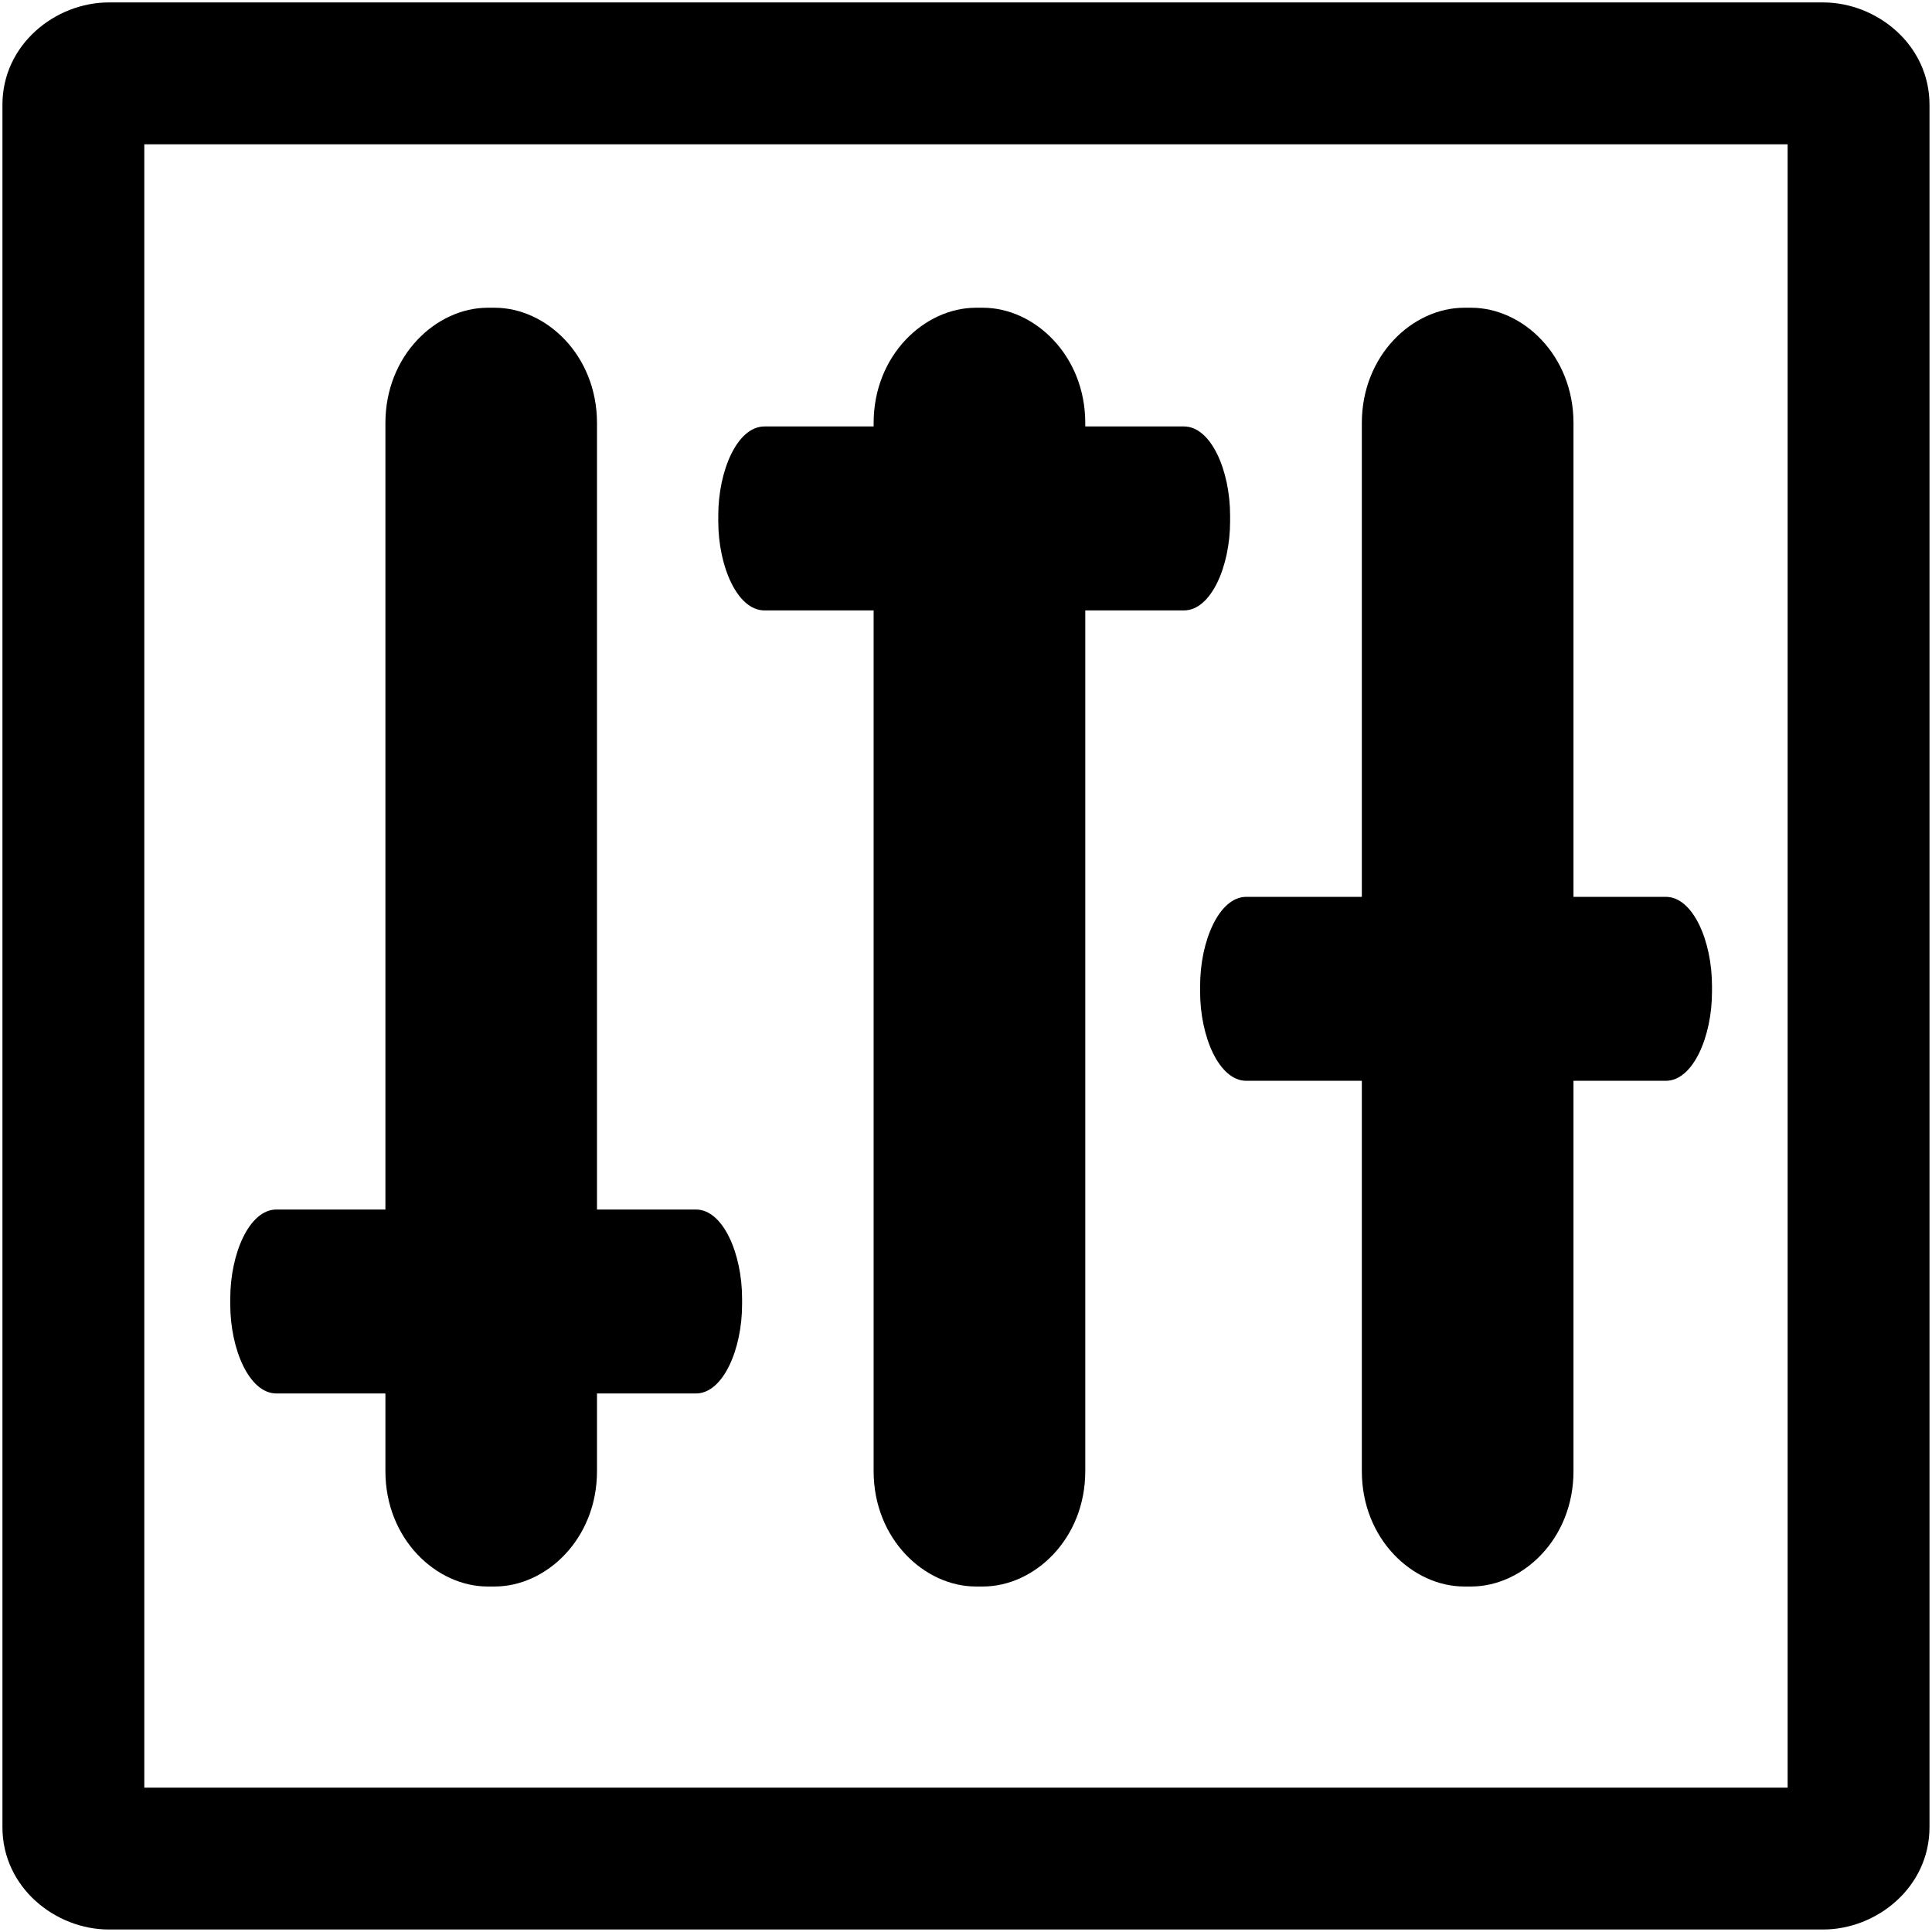 <?xml version="1.0" encoding="UTF-8"?>
<!DOCTYPE svg PUBLIC "-//W3C//DTD SVG 1.1//EN" "http://www.w3.org/Graphics/SVG/1.1/DTD/svg11.dtd">
<svg version="1.2" width="293.75mm" height="293.75mm" viewBox="0 0 29375 29375" preserveAspectRatio="xMidYMid" fill-rule="evenodd" stroke-width="28.222" stroke-linejoin="round" xmlns="http://www.w3.org/2000/svg" xmlns:ooo="http://xml.openoffice.org/svg/export" xmlns:xlink="http://www.w3.org/1999/xlink" xmlns:presentation="http://sun.com/xmlns/staroffice/presentation" xmlns:smil="http://www.w3.org/2001/SMIL20/" xmlns:anim="urn:oasis:names:tc:opendocument:xmlns:animation:1.0" xml:space="preserve">
 <defs class="ClipPathGroup">
  <clipPath id="presentation_clip_path" clipPathUnits="userSpaceOnUse">
   <rect x="0" y="0" width="29375" height="29375"/>
  </clipPath>
  <clipPath id="presentation_clip_path_shrink" clipPathUnits="userSpaceOnUse">
   <rect x="29" y="29" width="29317" height="29317"/>
  </clipPath>
 </defs>
 <defs class="TextShapeIndex">
  <g ooo:slide="id1" ooo:id-list="id3"/>
 </defs>
 <defs class="EmbeddedBulletChars">
  <g id="bullet-char-template-57356" transform="scale(0,-0)">
   <path d="M 580,1141 L 1163,571 580,0 -4,571 580,1141 Z"/>
  </g>
  <g id="bullet-char-template-57354" transform="scale(0,-0)">
   <path d="M 8,1128 L 1137,1128 1137,0 8,0 8,1128 Z"/>
  </g>
  <g id="bullet-char-template-10146" transform="scale(0,-0)">
   <path d="M 174,0 L 602,739 174,1481 1456,739 174,0 Z M 1358,739 L 309,1346 659,739 1358,739 Z"/>
  </g>
  <g id="bullet-char-template-10132" transform="scale(0,-0)">
   <path d="M 2015,739 L 1276,0 717,0 1260,543 174,543 174,936 1260,936 717,1481 1274,1481 2015,739 Z"/>
  </g>
  <g id="bullet-char-template-10007" transform="scale(0,-0)">
   <path d="M 0,-2 C -7,14 -16,27 -25,37 L 356,567 C 262,823 215,952 215,954 215,979 228,992 255,992 264,992 276,990 289,987 310,991 331,999 354,1012 L 381,999 492,748 772,1049 836,1024 860,1049 C 881,1039 901,1025 922,1006 886,937 835,863 770,784 769,783 710,716 594,584 L 774,223 C 774,196 753,168 711,139 L 727,119 C 717,90 699,76 672,76 641,76 570,178 457,381 L 164,-76 C 142,-110 111,-127 72,-127 30,-127 9,-110 8,-76 1,-67 -2,-52 -2,-32 -2,-23 -1,-13 0,-2 Z"/>
  </g>
  <g id="bullet-char-template-10004" transform="scale(0,-0)">
   <path d="M 285,-33 C 182,-33 111,30 74,156 52,228 41,333 41,471 41,549 55,616 82,672 116,743 169,778 240,778 293,778 328,747 346,684 L 369,508 C 377,444 397,411 428,410 L 1163,1116 C 1174,1127 1196,1133 1229,1133 1271,1133 1292,1118 1292,1087 L 1292,965 C 1292,929 1282,901 1262,881 L 442,47 C 390,-6 338,-33 285,-33 Z"/>
  </g>
  <g id="bullet-char-template-9679" transform="scale(0,-0)">
   <path d="M 813,0 C 632,0 489,54 383,161 276,268 223,411 223,592 223,773 276,916 383,1023 489,1130 632,1184 813,1184 992,1184 1136,1130 1245,1023 1353,916 1407,772 1407,592 1407,412 1353,268 1245,161 1136,54 992,0 813,0 Z"/>
  </g>
  <g id="bullet-char-template-8226" transform="scale(0,-0)">
   <path d="M 346,457 C 273,457 209,483 155,535 101,586 74,649 74,723 74,796 101,859 155,911 209,963 273,989 346,989 419,989 480,963 531,910 582,859 608,796 608,723 608,648 583,586 532,535 482,483 420,457 346,457 Z"/>
  </g>
  <g id="bullet-char-template-8211" transform="scale(0,-0)">
   <path d="M -4,459 L 1135,459 1135,606 -4,606 -4,459 Z"/>
  </g>
  <g id="bullet-char-template-61548" transform="scale(0,-0)">
   <path d="M 173,740 C 173,903 231,1043 346,1159 462,1274 601,1332 765,1332 928,1332 1067,1274 1183,1159 1299,1043 1357,903 1357,740 1357,577 1299,437 1183,322 1067,206 928,148 765,148 601,148 462,206 346,322 231,437 173,577 173,740 Z"/>
  </g>
 </defs>
 <defs class="TextEmbeddedBitmaps"/>
 <g>
  <g id="id2" class="Master_Slide">
   <g id="bg-id2" class="Background"/>
   <g id="bo-id2" class="BackgroundObjects"/>
  </g>
 </g>
 <g class="SlideGroup">
  <g>
   <g id="container-id1">
    <g id="id1" class="Slide" clip-path="url(#presentation_clip_path)">
     <g class="Page">
      <g class="Graphic">
       <g id="id3">
        <rect class="BoundingBox" stroke="none" fill="none" x="-13" y="-13" width="29401" height="29401"/>
        <path fill="rgb(0,0,0)" stroke="none" d="M 27720,29337 C 28532,29337 29337,28698 29337,27781 L 29337,1593 C 29337,676 28532,37 27720,37 L 1654,37 C 842,37 37,676 37,1593 L 37,27781 C 37,28698 842,29337 1654,29337 L 27720,29337 Z M 27180,27180 L 2194,27180 2194,2194 27180,2194 27180,27180 Z"/>
        <path fill="rgb(0,0,0)" stroke="none" d="M 22368,24122 C 23149,24122 23924,23402 23924,22368 L 23924,16433 25328,16433 C 25742,16433 26030,15760 26030,15081 L 26030,14989 C 26030,14310 25742,13636 25328,13636 L 23924,13636 23924,6433 C 23924,5399 23149,4679 22368,4679 L 22263,4679 C 21481,4679 20706,5399 20706,6433 L 20706,13636 18949,13636 C 18535,13636 18247,14310 18247,14989 L 18247,15081 C 18247,15760 18535,16433 18949,16433 L 20706,16433 20706,22368 C 20706,23402 21481,24122 22263,24122 L 22368,24122 Z"/>
        <path fill="rgb(0,0,0)" stroke="none" d="M 14944,24122 C 15725,24122 16501,23402 16501,22368 L 16501,9281 18001,9281 C 18415,9281 18703,8607 18703,7928 L 18703,7837 C 18703,7158 18415,6484 18001,6484 L 16501,6484 16501,6433 C 16501,5399 15725,4679 14944,4679 L 14839,4679 C 14058,4679 13283,5399 13283,6433 L 13283,6484 11623,6484 C 11209,6484 10921,7158 10921,7837 L 10921,7928 C 10921,8607 11209,9281 11623,9281 L 13283,9281 13283,22368 C 13283,23402 14058,24122 14839,24122 L 14944,24122 Z"/>
        <path fill="rgb(0,0,0)" stroke="none" d="M 7521,24122 C 8302,24122 9077,23402 9077,22368 L 9077,21187 10581,21187 C 10995,21187 11283,20513 11283,19834 L 11283,19743 C 11283,19064 10995,18390 10581,18390 L 9077,18390 9077,6433 C 9077,5399 8302,4679 7521,4679 L 7416,4679 C 6635,4679 5860,5399 5860,6433 L 5860,18390 4203,18390 C 3789,18390 3501,19064 3501,19743 L 3501,19834 C 3501,20513 3789,21187 4203,21187 L 5860,21187 5860,22368 C 5860,23402 6635,24122 7416,24122 L 7521,24122 Z"/>
       </g>
      </g>
     </g>
    </g>
   </g>
  </g>
 </g>
</svg>